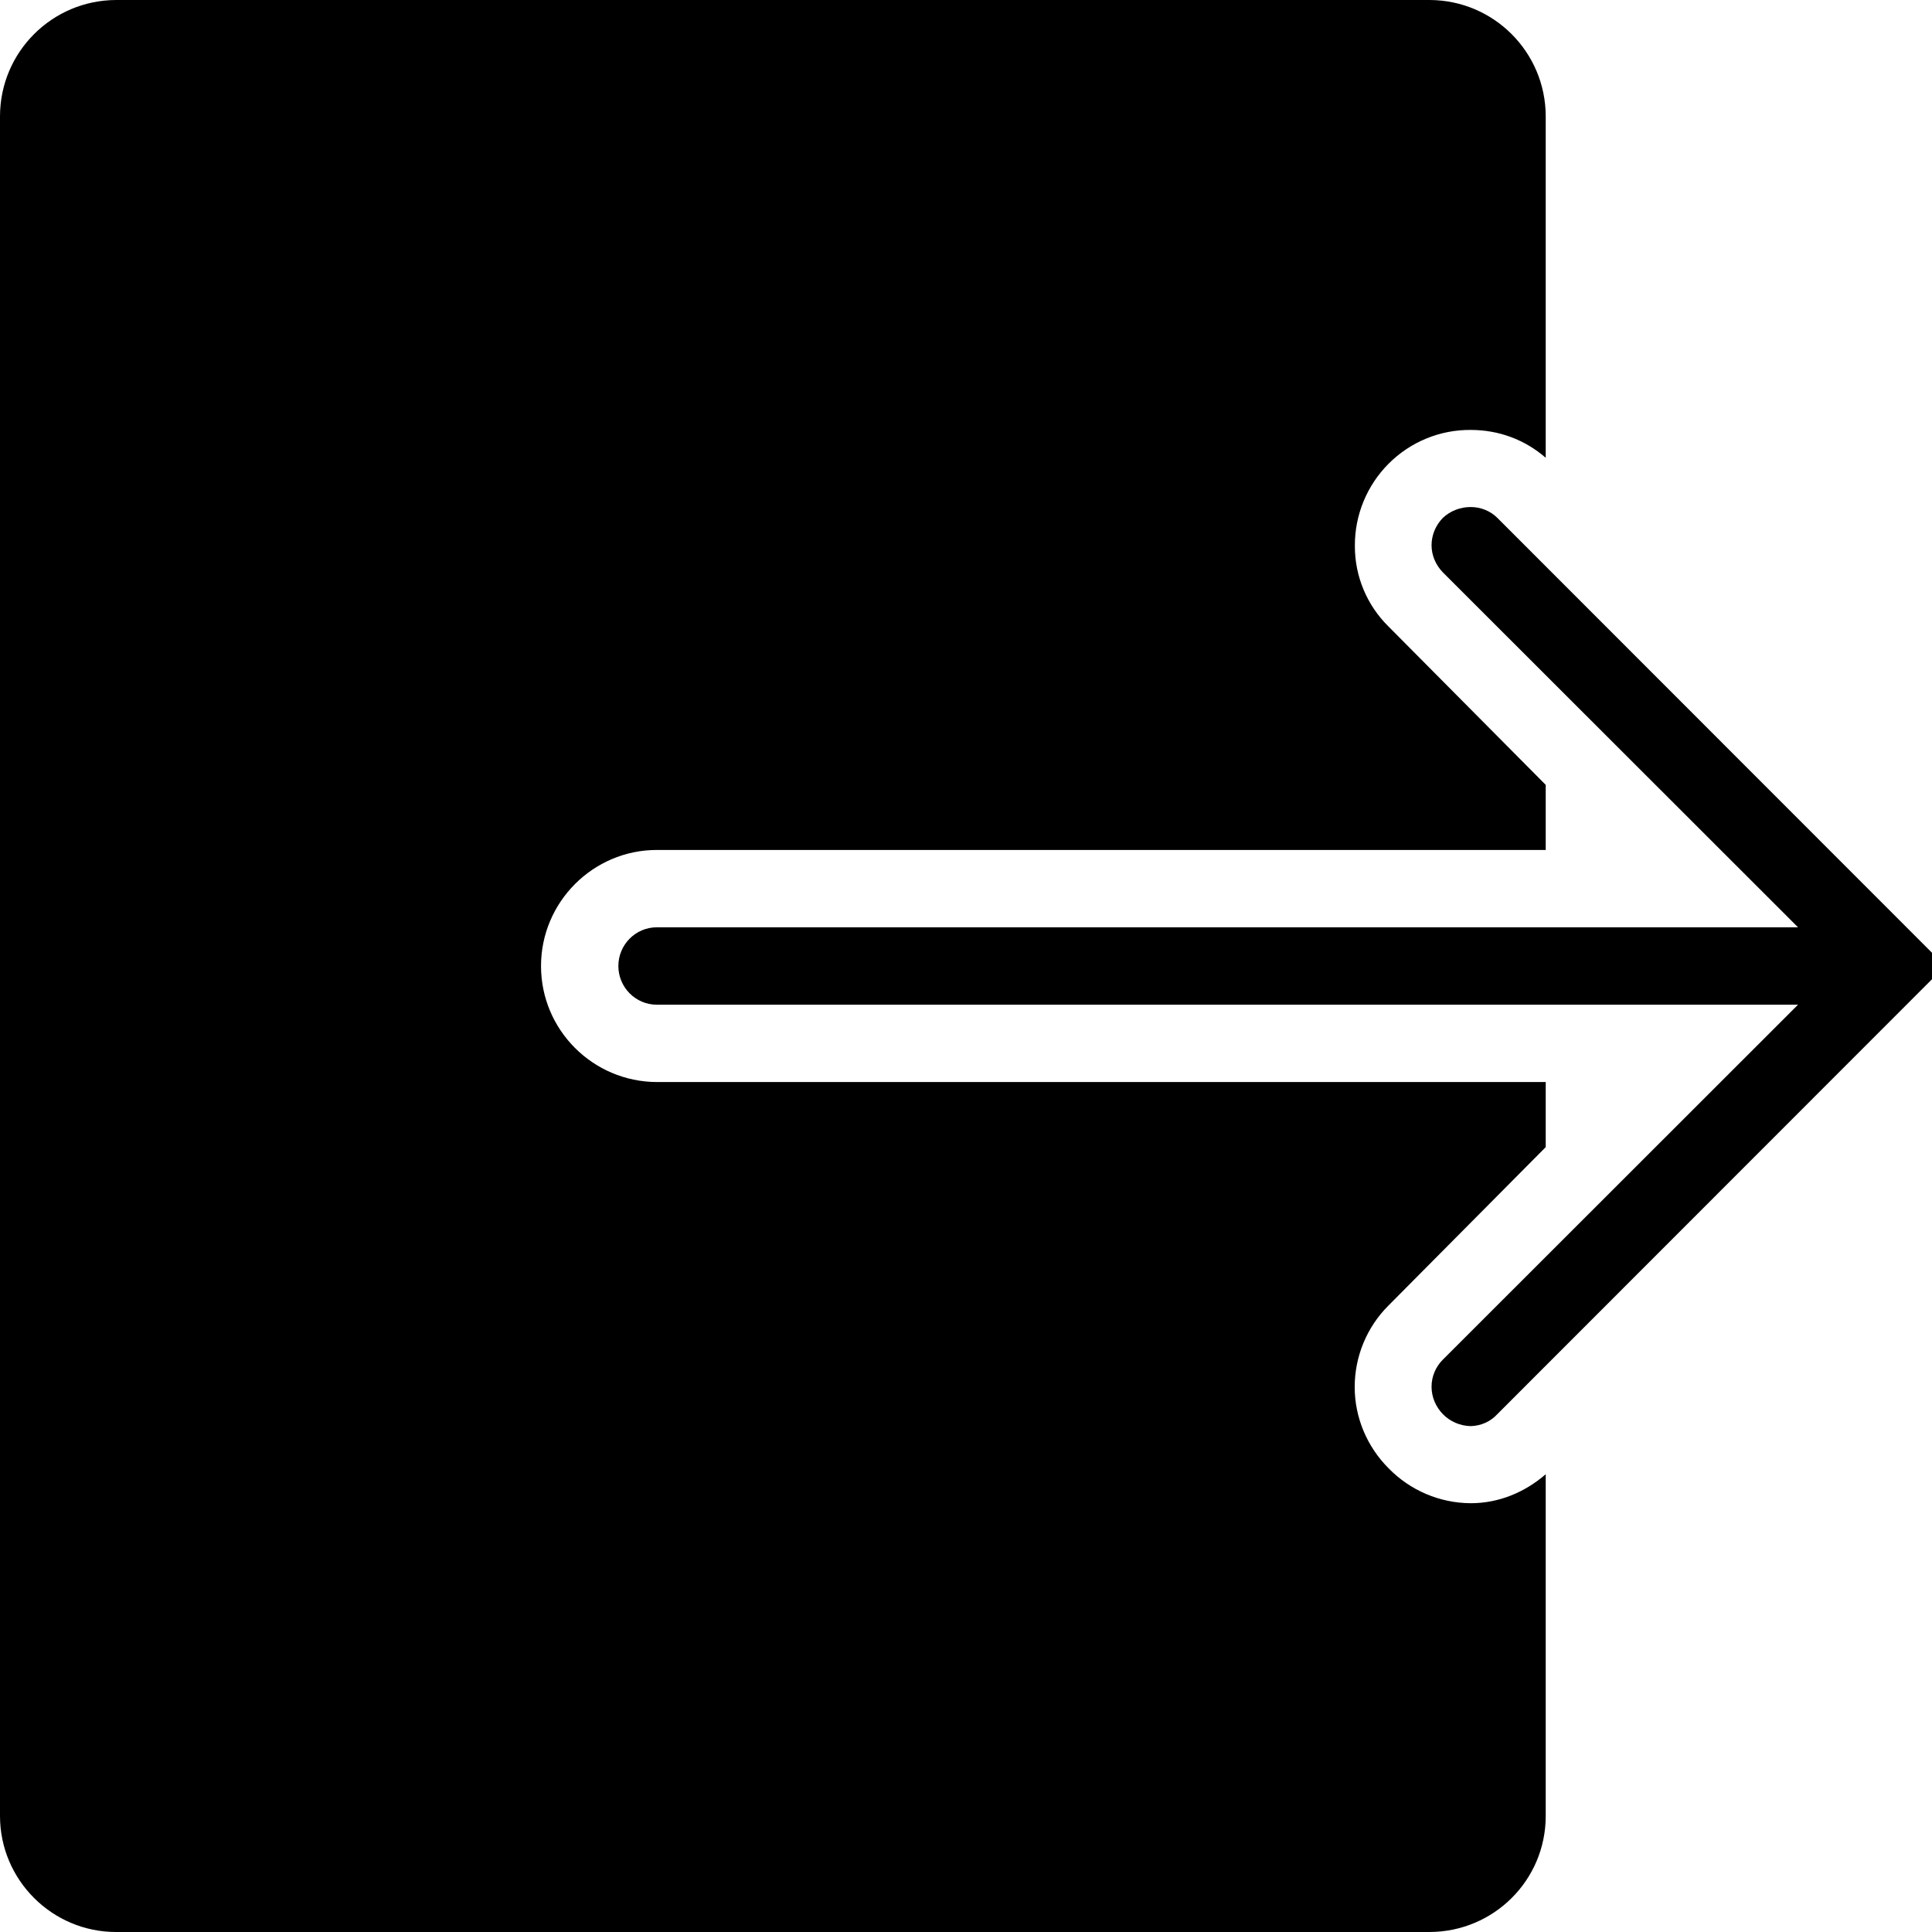 <?xml version="1.0" encoding="UTF-8"?>
<svg xmlns="http://www.w3.org/2000/svg" xmlns:xlink="http://www.w3.org/1999/xlink" width="32" height="32" viewBox="0 0 32 32">
<path fill-rule="nonzero" fill="rgb(0%, 0%, 0%)" fill-opacity="1" d="M 1.922 0 C 0.863 0.004 0.004 0.859 0 1.922 L 0 30.078 C 0 31.137 0.863 32 1.922 32 L 23.68 32 C 24.742 31.996 25.602 31.141 25.602 30.078 L 25.602 24.418 C 25.254 24.719 24.824 24.898 24.359 24.898 C 23.848 24.895 23.359 24.688 23 24.32 C 22.641 23.961 22.438 23.477 22.438 22.973 C 22.438 22.465 22.641 21.977 23 21.621 L 25.602 19 L 25.602 17.922 L 10.879 17.922 C 9.82 17.918 8.961 17.059 8.961 16 C 8.961 14.941 9.824 14.078 10.879 14.078 L 25.602 14.078 L 25.602 13 L 23 10.379 C 22.641 10.027 22.438 9.543 22.441 9.039 C 22.438 8.531 22.641 8.039 23 7.68 C 23.359 7.32 23.848 7.117 24.359 7.121 C 24.824 7.121 25.254 7.281 25.602 7.582 L 25.602 1.922 C 25.598 0.863 24.742 0.004 23.68 0 Z M 24.359 8.398 C 24.188 8.398 24.023 8.461 23.898 8.578 C 23.781 8.699 23.711 8.859 23.711 9.031 C 23.711 9.199 23.781 9.359 23.898 9.48 L 29.781 15.359 L 10.879 15.359 C 10.527 15.359 10.242 15.648 10.242 16 C 10.242 16.352 10.527 16.641 10.879 16.641 L 29.781 16.641 L 23.898 22.52 C 23.777 22.641 23.711 22.801 23.711 22.969 C 23.711 23.141 23.781 23.301 23.898 23.422 C 24.02 23.547 24.184 23.617 24.359 23.621 C 24.527 23.617 24.688 23.547 24.801 23.422 L 32.219 16 L 24.801 8.578 C 24.684 8.461 24.523 8.398 24.359 8.398 "/>
</svg>
